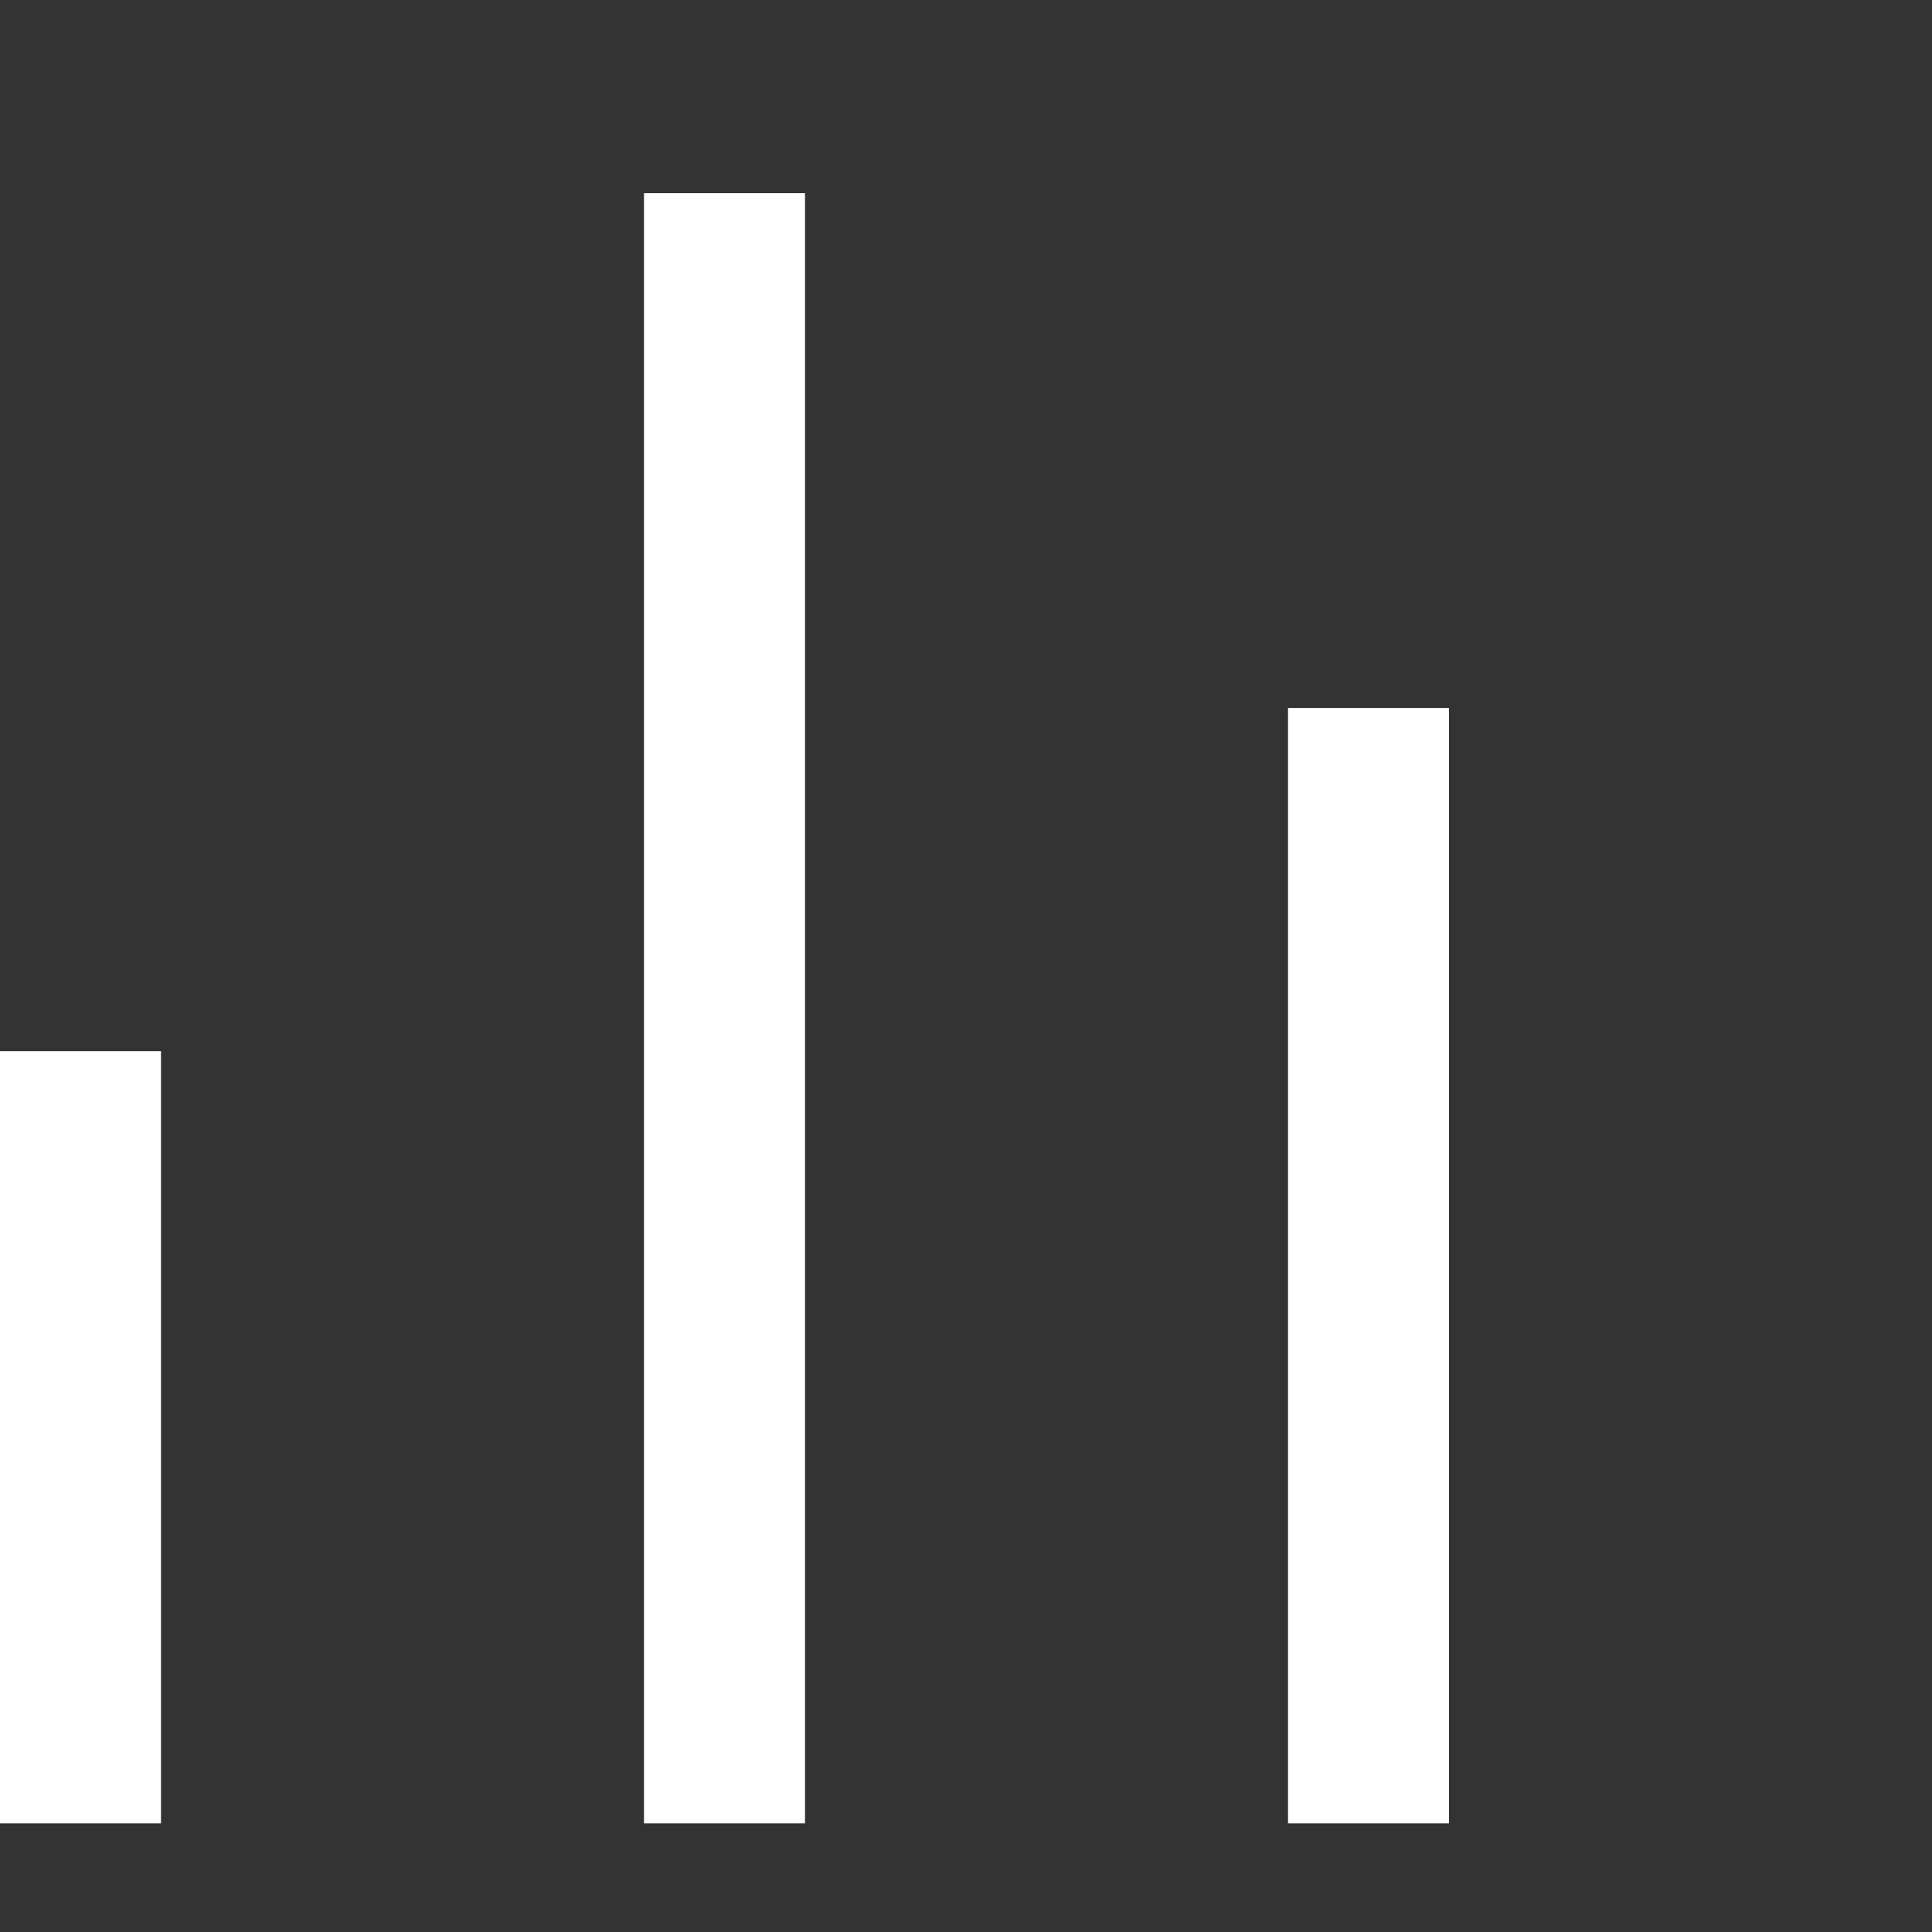 <svg width="40" height="40" viewBox="0 0 40 40" fill="none" xmlns="http://www.w3.org/2000/svg">
<rect x="0" y="0" width="40" height="40" fill="#333333" stroke="none"/>
<path d="M0 21.763H3.333V37.75H0V21.763ZM26.667 14.658H30V37.75H26.667V14.658ZM13.333 4H16.667V37.75H13.333V4Z" fill="white"/>
</svg>
